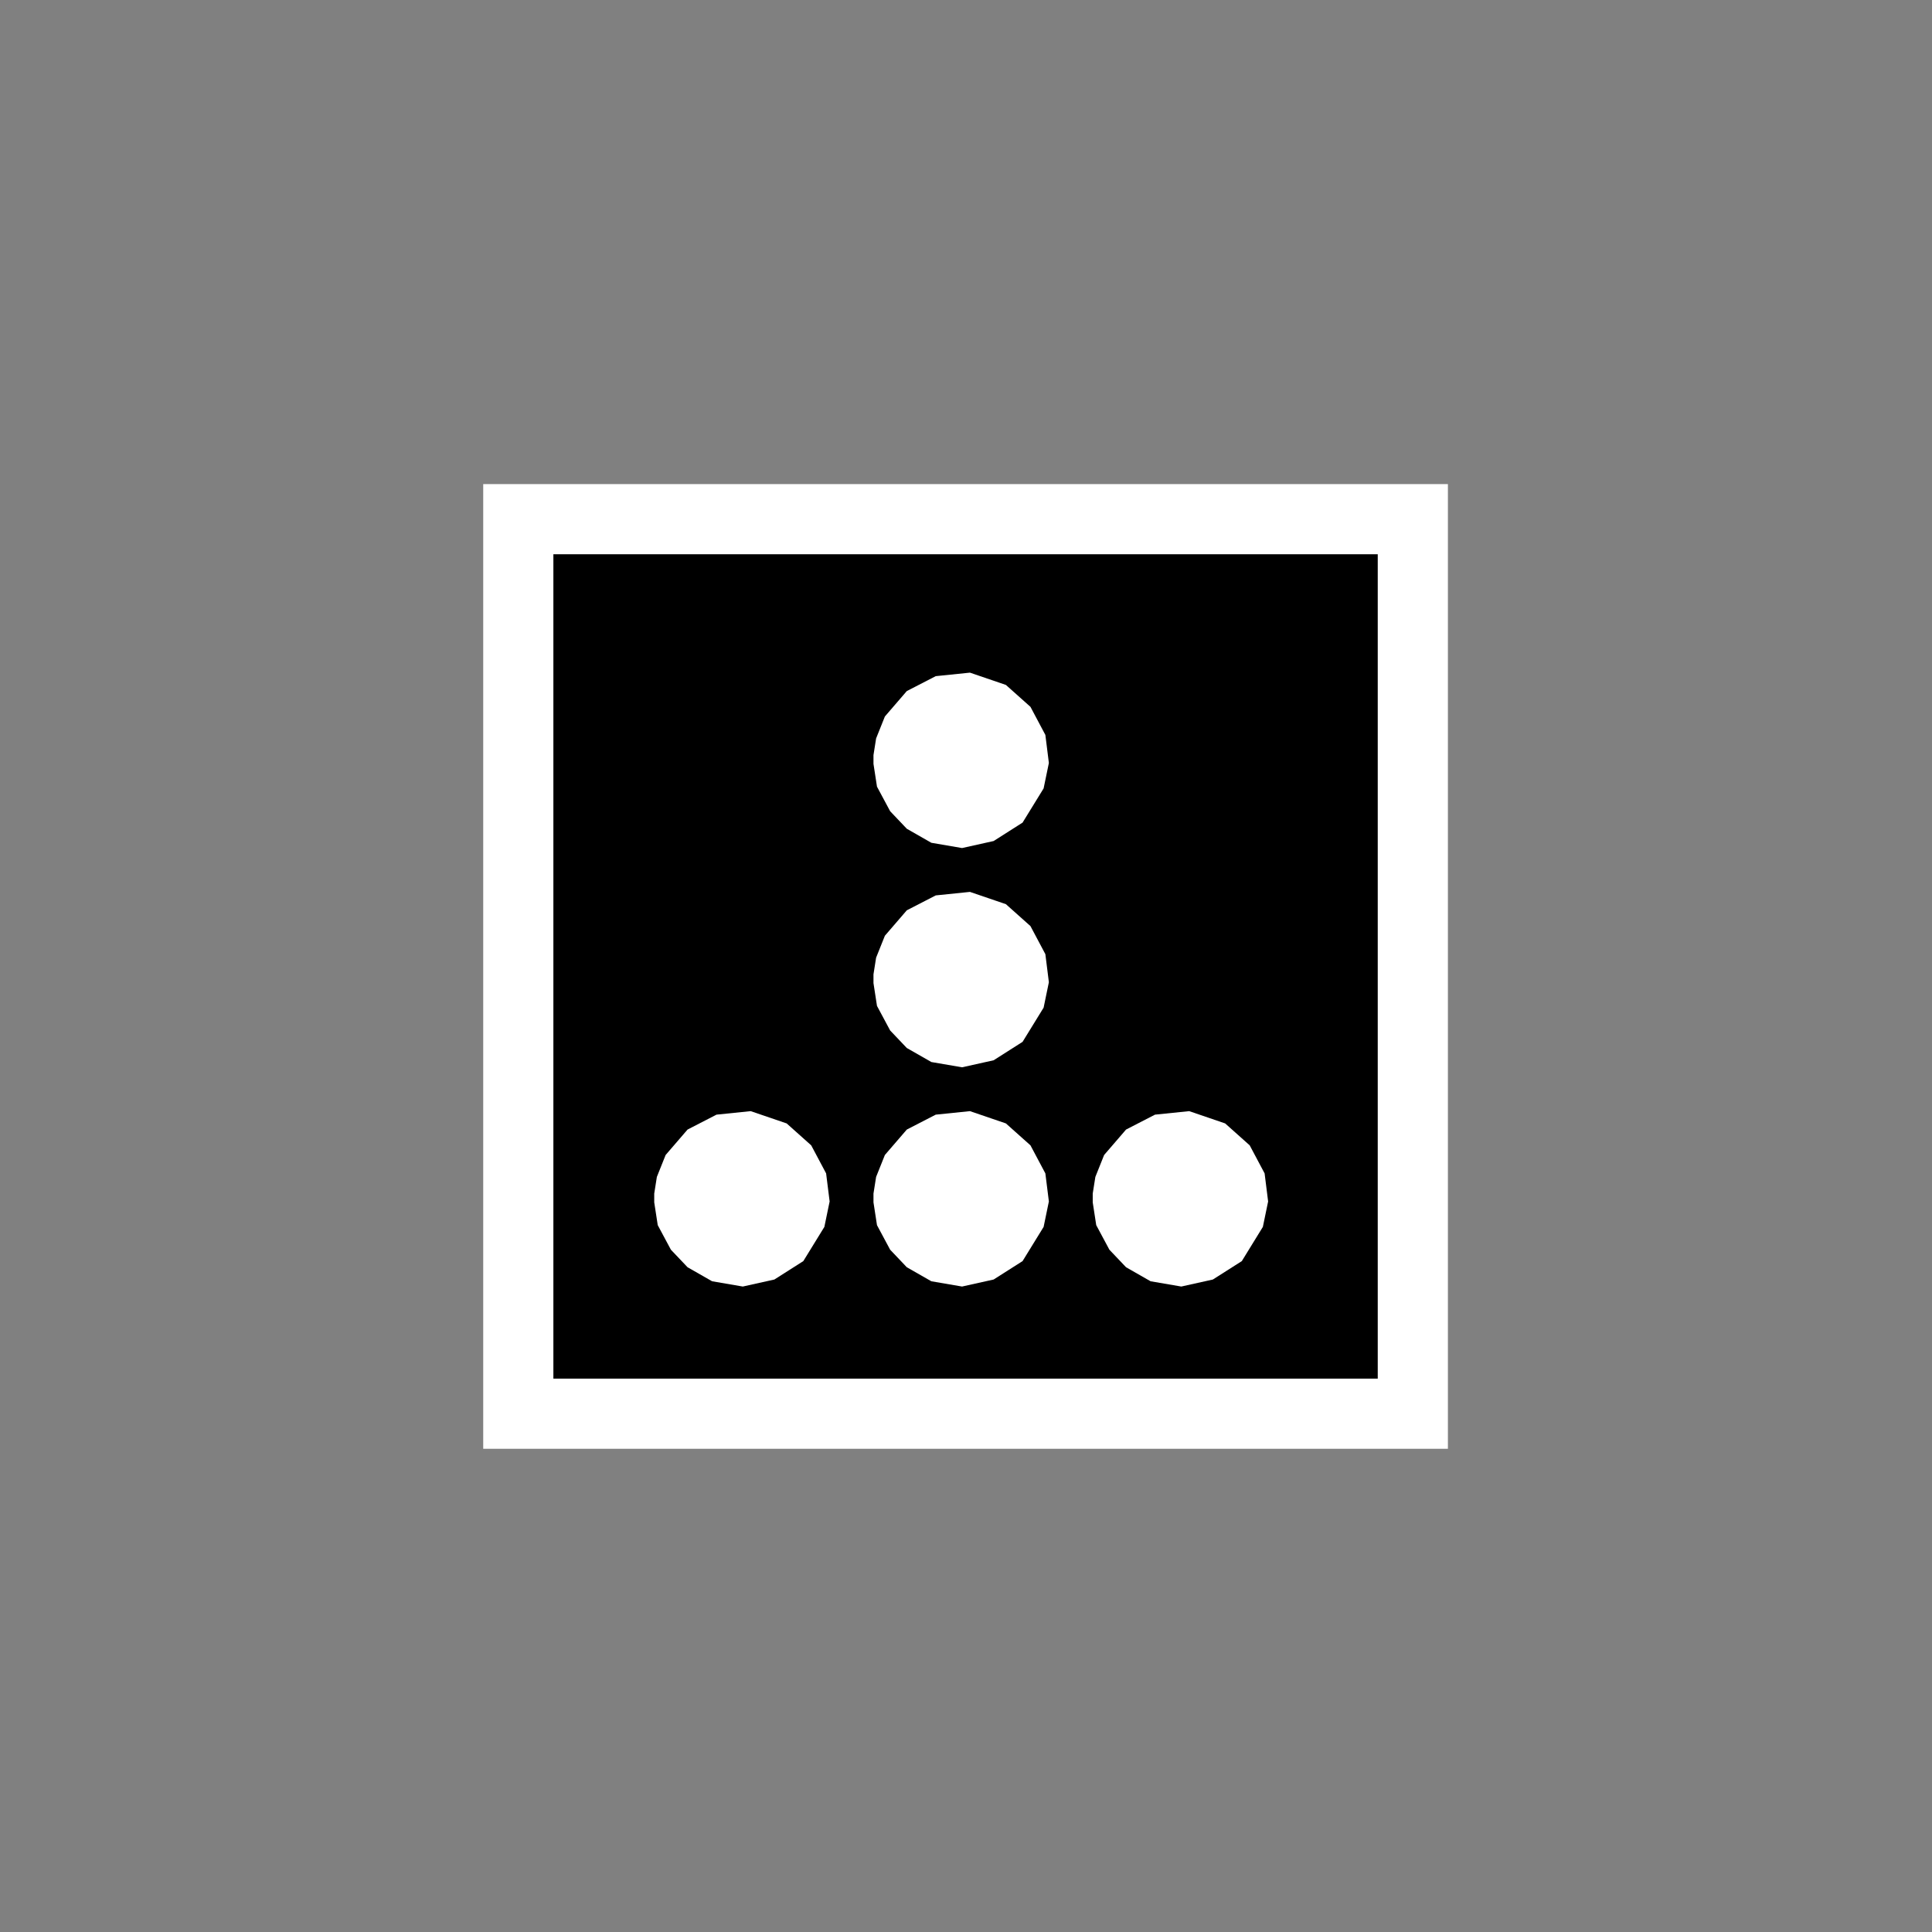 <?xml version="1.0" encoding="utf-8"?>
<svg viewBox="0 0 2.203 2.203" xmlns="http://www.w3.org/2000/svg">
	<rect x="0" y="0" width="2.203" height="2.203" fill="#808080" stroke="none"/>
	<path
		fill="white" stroke="param(outline)" stroke-width="param(outline-width)" stroke-linecap="round" stroke-linejoin="butt" stroke-miterlimit="10"
		 d="M 0.551 1.652 L 1.651 1.652 L 1.651 0.552 L 0.551 0.552 L 0.551 1.652"
	/>
	<path
		fill="param(fill)" stroke="param(outline)" stroke-width="param(outline-width)" stroke-linecap="round" stroke-linejoin="butt" stroke-miterlimit="10"
		 d="M 0.631 1.572 L 1.571 1.572 L 1.571 0.632 L 0.631 0.632 L 0.631 1.572
		    M 0.746 1.371 L 0.746 1.361 L 0.749 1.342 L 0.759 1.317 L 0.784 1.288 L 0.817 1.271 L 0.856 1.267 L 0.897 1.281 L 0.925 1.306 L 0.942 1.338 L 0.946 1.370 L 0.940 1.399 L 0.916 1.438 L 0.883 1.459 L 0.847 1.467 L 0.812 1.461 L 0.784 1.445 L 0.765 1.425 L 0.750 1.397 L 0.746 1.371
	      M 0.996 1.371 L 0.996 1.361 L 0.999 1.342 L 1.009 1.317 L 1.034 1.288 L 1.067 1.271 L 1.106 1.267 L 1.147 1.281 L 1.175 1.306 L 1.192 1.338 L 1.196 1.370 L 1.190 1.399 L 1.166 1.438 L 1.133 1.459 L 1.097 1.467 L 1.062 1.461 L 1.034 1.445 L 1.015 1.425 L 1.000 1.397 L 0.996 1.371
        M 1.246 1.371 L 1.246 1.361 L 1.249 1.342 L 1.259 1.317 L 1.284 1.288 L 1.317 1.271 L 1.356 1.267 L 1.397 1.281 L 1.425 1.306 L 1.442 1.338 L 1.446 1.370 L 1.440 1.399 L 1.416 1.438 L 1.383 1.459 L 1.347 1.467 L 1.312 1.461 L 1.284 1.445 L 1.265 1.425 L 1.250 1.397 L 1.246 1.371
        M 0.996 1.121 L 0.996 1.111 L 0.999 1.092 L 1.009 1.067 L 1.034 1.038 L 1.067 1.021 L 1.106 1.017 L 1.147 1.031 L 1.175 1.056 L 1.192 1.088 L 1.196 1.120 L 1.190 1.149 L 1.166 1.188 L 1.133 1.209 L 1.097 1.217 L 1.062 1.211 L 1.034 1.195 L 1.015 1.175 L 1.000 1.147 L 0.996 1.121
        M 0.996 0.871 L 0.996 0.861 L 0.999 0.842 L 1.009 0.817 L 1.034 0.788 L 1.067 0.771 L 1.106 0.767 L 1.147 0.781 L 1.175 0.806 L 1.192 0.838 L 1.196 0.870 L 1.190 0.899 L 1.166 0.938 L 1.133 0.959 L 1.097 0.967 L 1.062 0.961 L 1.034 0.945 L 1.015 0.925 L 1.000 0.897 L 0.996 0.871"
	/>
</svg>
